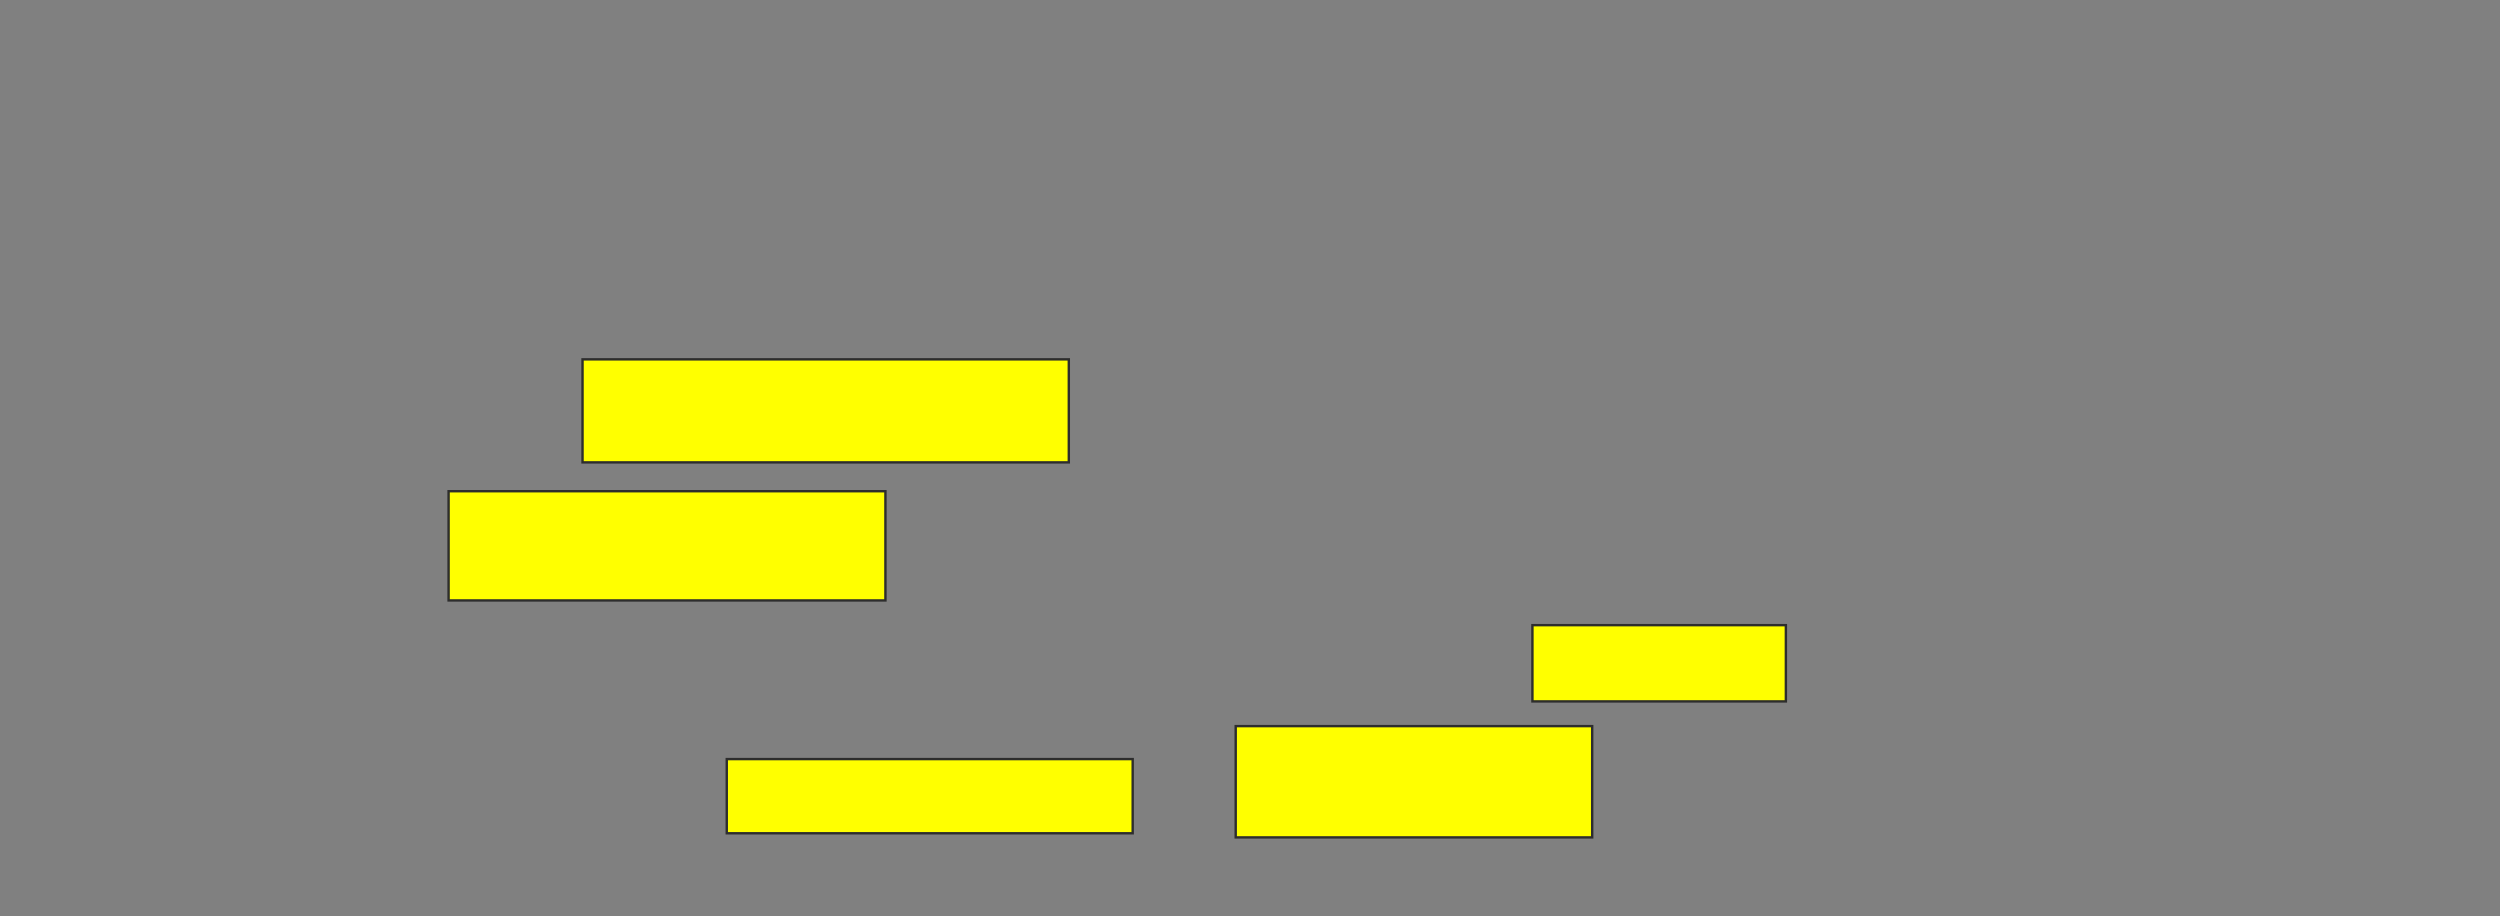 <svg xmlns="http://www.w3.org/2000/svg" width="1037" height="380">
 <rect width="100%" height="100%" fill="#808080" stroke="none"/>
 <!-- Created with Image Occlusion Enhanced -->
 <g>
  <title>Labels</title>
 </g>
 <g>
  <title>Masks</title>
  <rect id="ac94bfbcf2bd47b2b09d9b17df93413c-oa-1" height="42.735" width="201.709" y="149.06" x="241.632" stroke="#2D2D2D" fill="#ffff00"/>
  <rect stroke="#2D2D2D" id="ac94bfbcf2bd47b2b09d9b17df93413c-oa-2" height="45.299" width="181.197" y="203.761" x="186.077" fill="#ffff00"/>
  <rect id="ac94bfbcf2bd47b2b09d9b17df93413c-oa-3" height="31.624" width="105.128" y="259.316" x="635.65" stroke-linecap="null" stroke-linejoin="null" stroke-dasharray="null" stroke="#2D2D2D" fill="#ffff00"/>
  <rect id="ac94bfbcf2bd47b2b09d9b17df93413c-oa-4" height="30.769" width="168.376" y="314.872" x="301.461" stroke-linecap="null" stroke-linejoin="null" stroke-dasharray="null" stroke="#2D2D2D" fill="#ffff00"/>
  <rect id="ac94bfbcf2bd47b2b09d9b17df93413c-oa-5" height="46.154" width="147.863" y="301.197" x="512.573" stroke-linecap="null" stroke-linejoin="null" stroke-dasharray="null" stroke="#2D2D2D" fill="#ffff00"/>
 </g>
</svg>